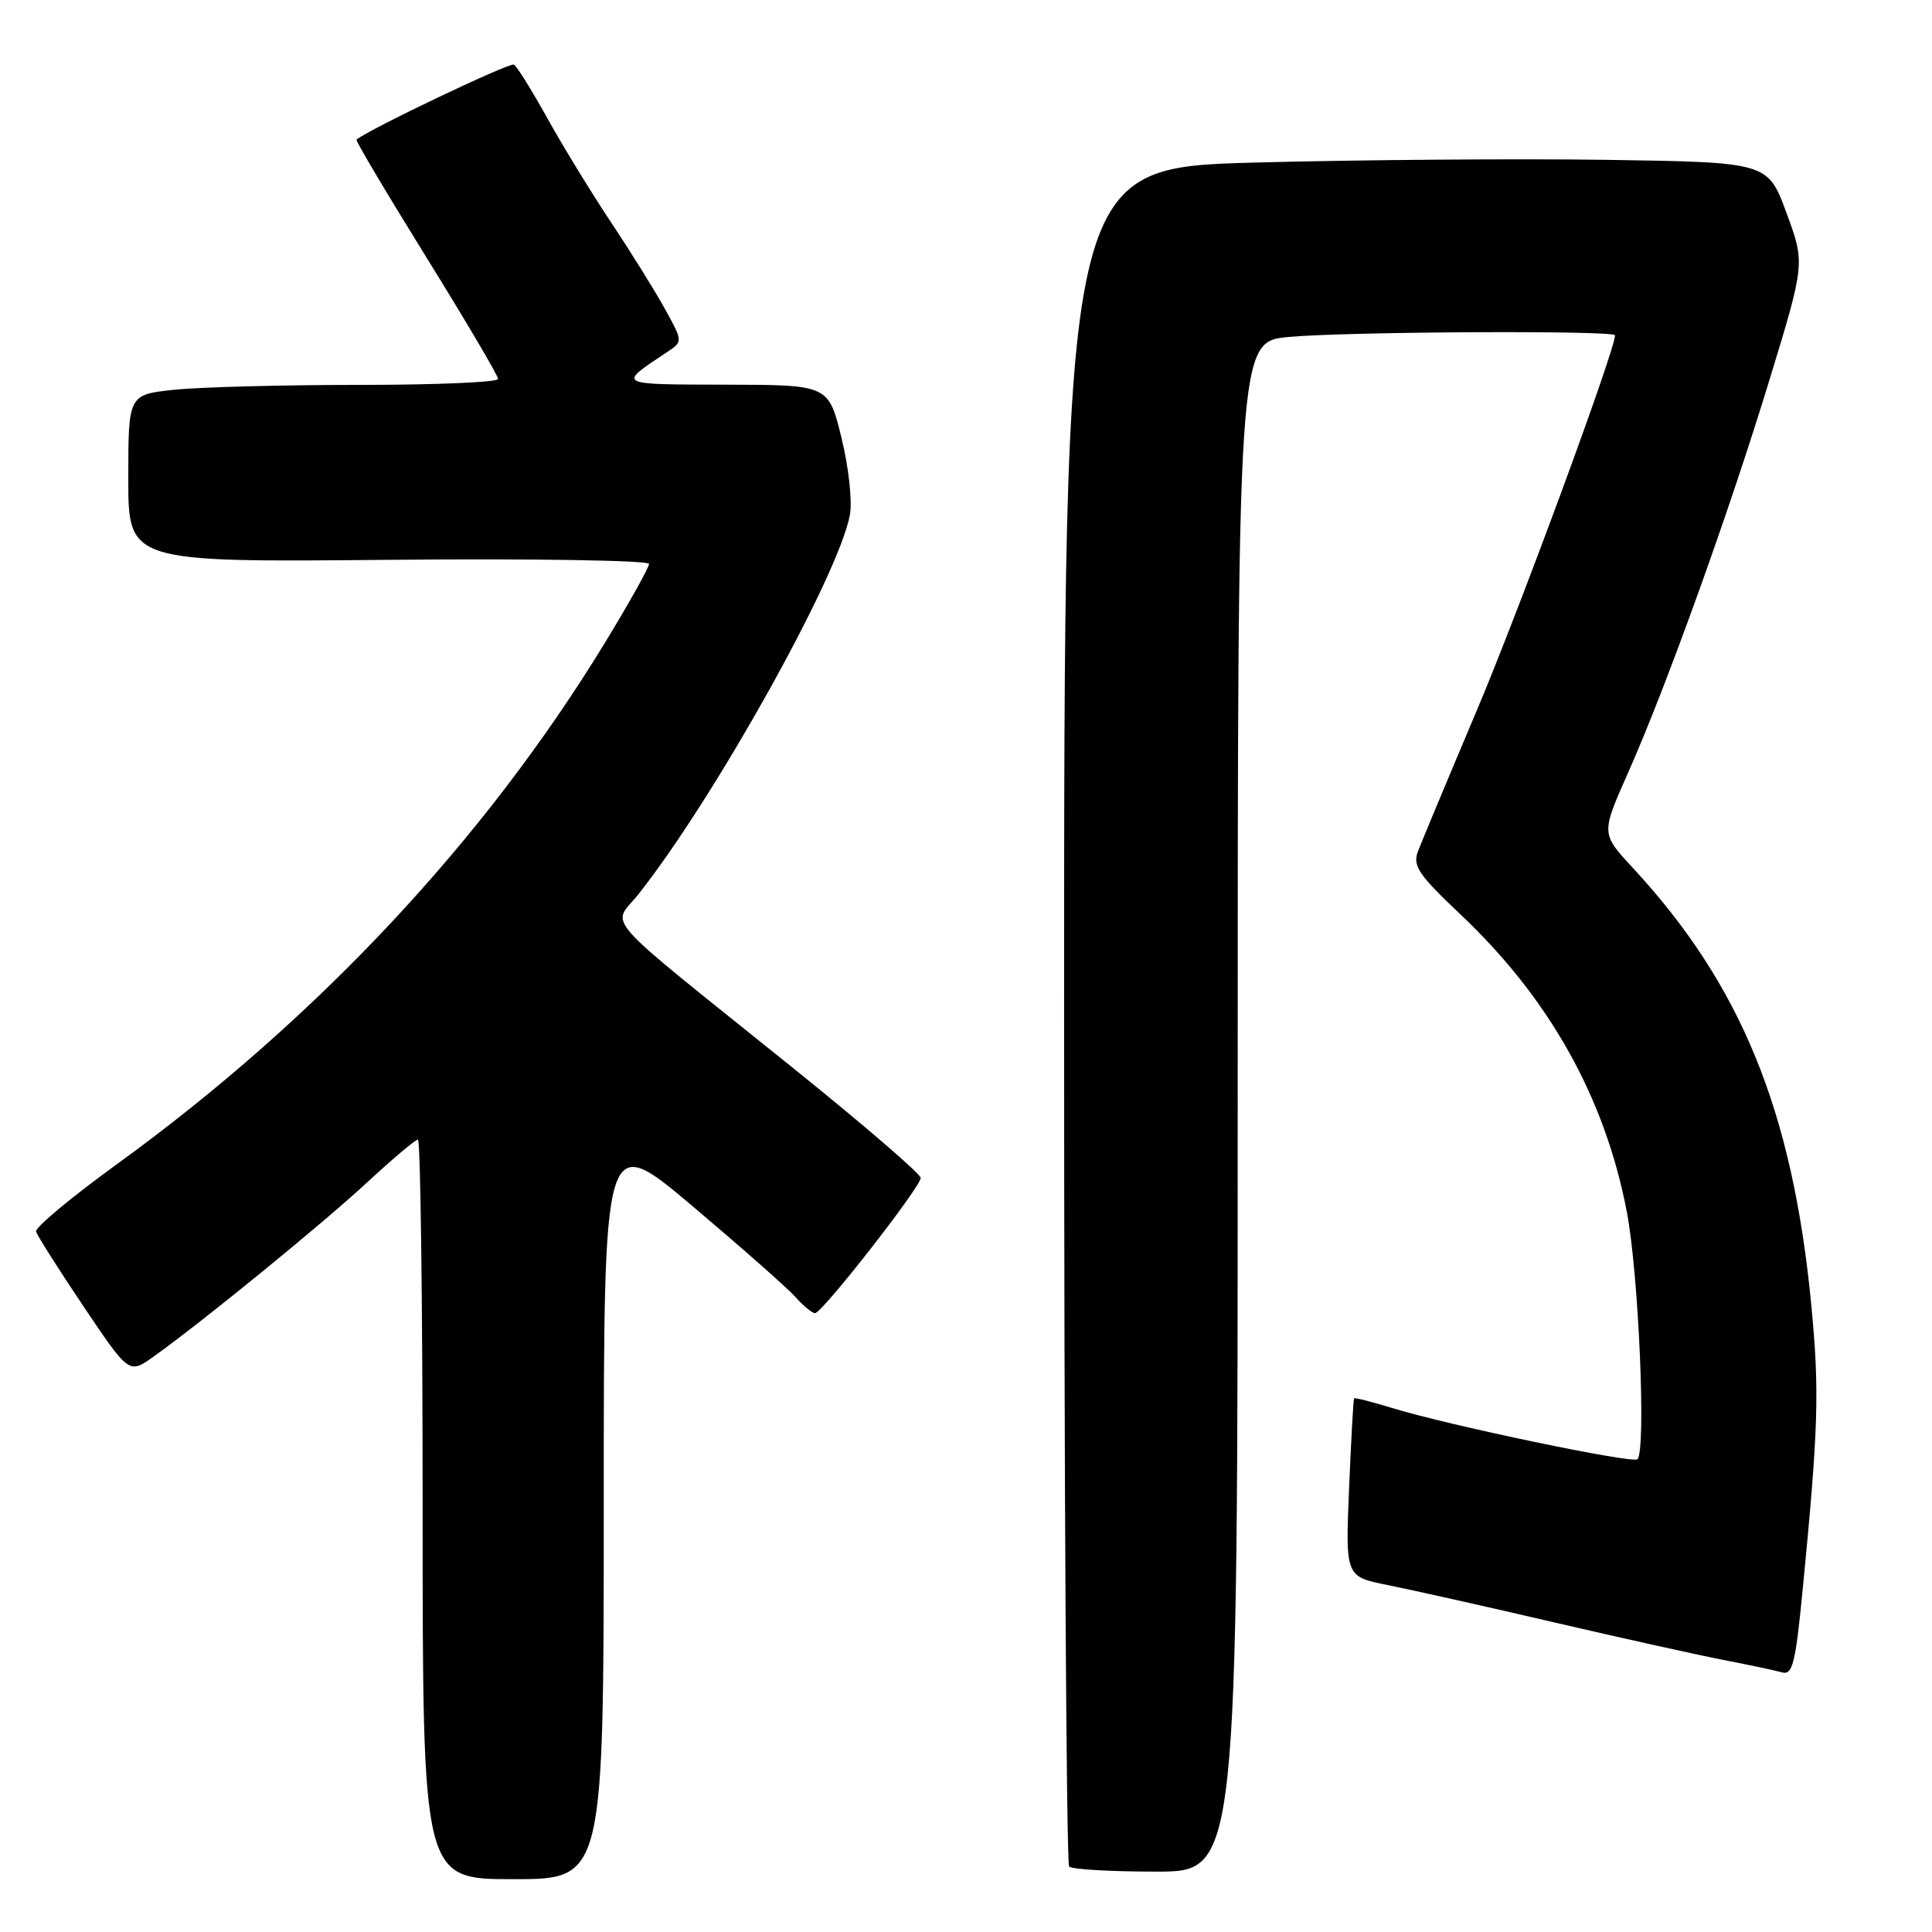 <?xml version="1.0" encoding="UTF-8" standalone="no"?>
<!DOCTYPE svg PUBLIC "-//W3C//DTD SVG 1.1//EN" "http://www.w3.org/Graphics/SVG/1.1/DTD/svg11.dtd" >
<svg xmlns="http://www.w3.org/2000/svg" xmlns:xlink="http://www.w3.org/1999/xlink" version="1.1" viewBox="0 0 256 256">
 <g >
 <path fill="currentColor"
d=" M 80.00 199.45 C 80.00 149.90 80.00 149.90 91.75 159.81 C 98.21 165.27 104.36 170.69 105.40 171.86 C 106.45 173.04 107.62 174.00 108.00 174.00 C 108.94 174.00 122.00 157.27 122.00 156.08 C 122.00 155.56 114.46 149.07 105.25 141.65 C 78.70 120.28 81.08 122.96 84.67 118.40 C 94.81 105.52 111.08 76.32 112.61 68.26 C 112.95 66.42 112.47 61.98 111.50 58.01 C 109.78 51.00 109.78 51.00 96.14 50.97 C 81.52 50.93 81.76 51.07 88.50 46.58 C 90.48 45.26 90.48 45.22 88.08 40.88 C 86.74 38.47 83.56 33.35 80.99 29.50 C 78.43 25.65 74.64 19.47 72.58 15.76 C 70.52 12.05 68.51 8.81 68.10 8.56 C 67.57 8.23 49.14 17.00 47.23 18.50 C 47.08 18.61 51.24 25.62 56.48 34.07 C 61.72 42.52 66.00 49.78 66.00 50.21 C 66.00 50.65 57.74 51.00 47.65 51.00 C 37.55 51.00 26.53 51.29 23.15 51.64 C 17.00 52.28 17.00 52.28 17.00 63.39 C 17.00 74.50 17.00 74.50 51.50 74.18 C 70.47 74.00 86.00 74.25 86.00 74.72 C 86.00 75.19 83.38 79.88 80.18 85.13 C 64.22 111.30 42.07 134.97 15.52 154.24 C 9.46 158.63 4.62 162.66 4.78 163.19 C 4.93 163.72 7.76 168.18 11.07 173.11 C 17.10 182.07 17.10 182.07 20.30 179.79 C 26.70 175.24 42.65 162.23 48.63 156.69 C 52.01 153.56 55.04 151.00 55.38 151.00 C 55.72 151.00 56.00 173.05 56.00 200.00 C 56.00 249.00 56.00 249.00 68.00 249.00 C 80.00 249.00 80.00 249.00 80.00 199.45 Z  M 164.00 146.64 C 164.00 45.29 164.00 45.29 170.75 44.65 C 178.29 43.94 214.00 43.76 214.00 44.43 C 214.00 46.38 201.31 80.83 195.74 94.00 C 191.90 103.08 188.38 111.52 187.90 112.77 C 187.15 114.73 187.91 115.86 193.58 121.22 C 205.37 132.38 212.71 145.55 215.58 160.67 C 217.14 168.94 218.14 192.19 216.97 193.36 C 216.37 193.96 191.98 188.88 184.55 186.59 C 181.82 185.76 179.52 185.17 179.42 185.29 C 179.33 185.40 179.03 190.77 178.76 197.21 C 178.27 208.91 178.27 208.91 183.88 210.03 C 186.97 210.65 196.93 212.87 206.00 214.99 C 215.07 217.10 225.20 219.34 228.50 219.98 C 231.80 220.62 235.23 221.34 236.13 221.60 C 237.52 221.99 237.91 220.42 238.85 210.78 C 240.95 189.24 241.10 184.44 240.02 173.07 C 237.56 147.28 230.73 130.51 216.34 114.98 C 212.15 110.45 212.15 110.45 215.69 102.48 C 220.80 90.98 229.11 67.89 234.51 50.19 C 239.18 34.88 239.18 34.88 236.71 28.19 C 234.24 21.50 234.24 21.50 212.87 21.18 C 201.12 21.01 180.14 21.17 166.25 21.54 C 141.00 22.23 141.00 22.23 141.00 134.45 C 141.00 196.17 141.30 246.97 141.67 247.33 C 142.03 247.70 147.21 248.00 153.17 248.00 C 164.00 248.00 164.00 248.00 164.00 146.64 Z "/>
</g>
</svg>